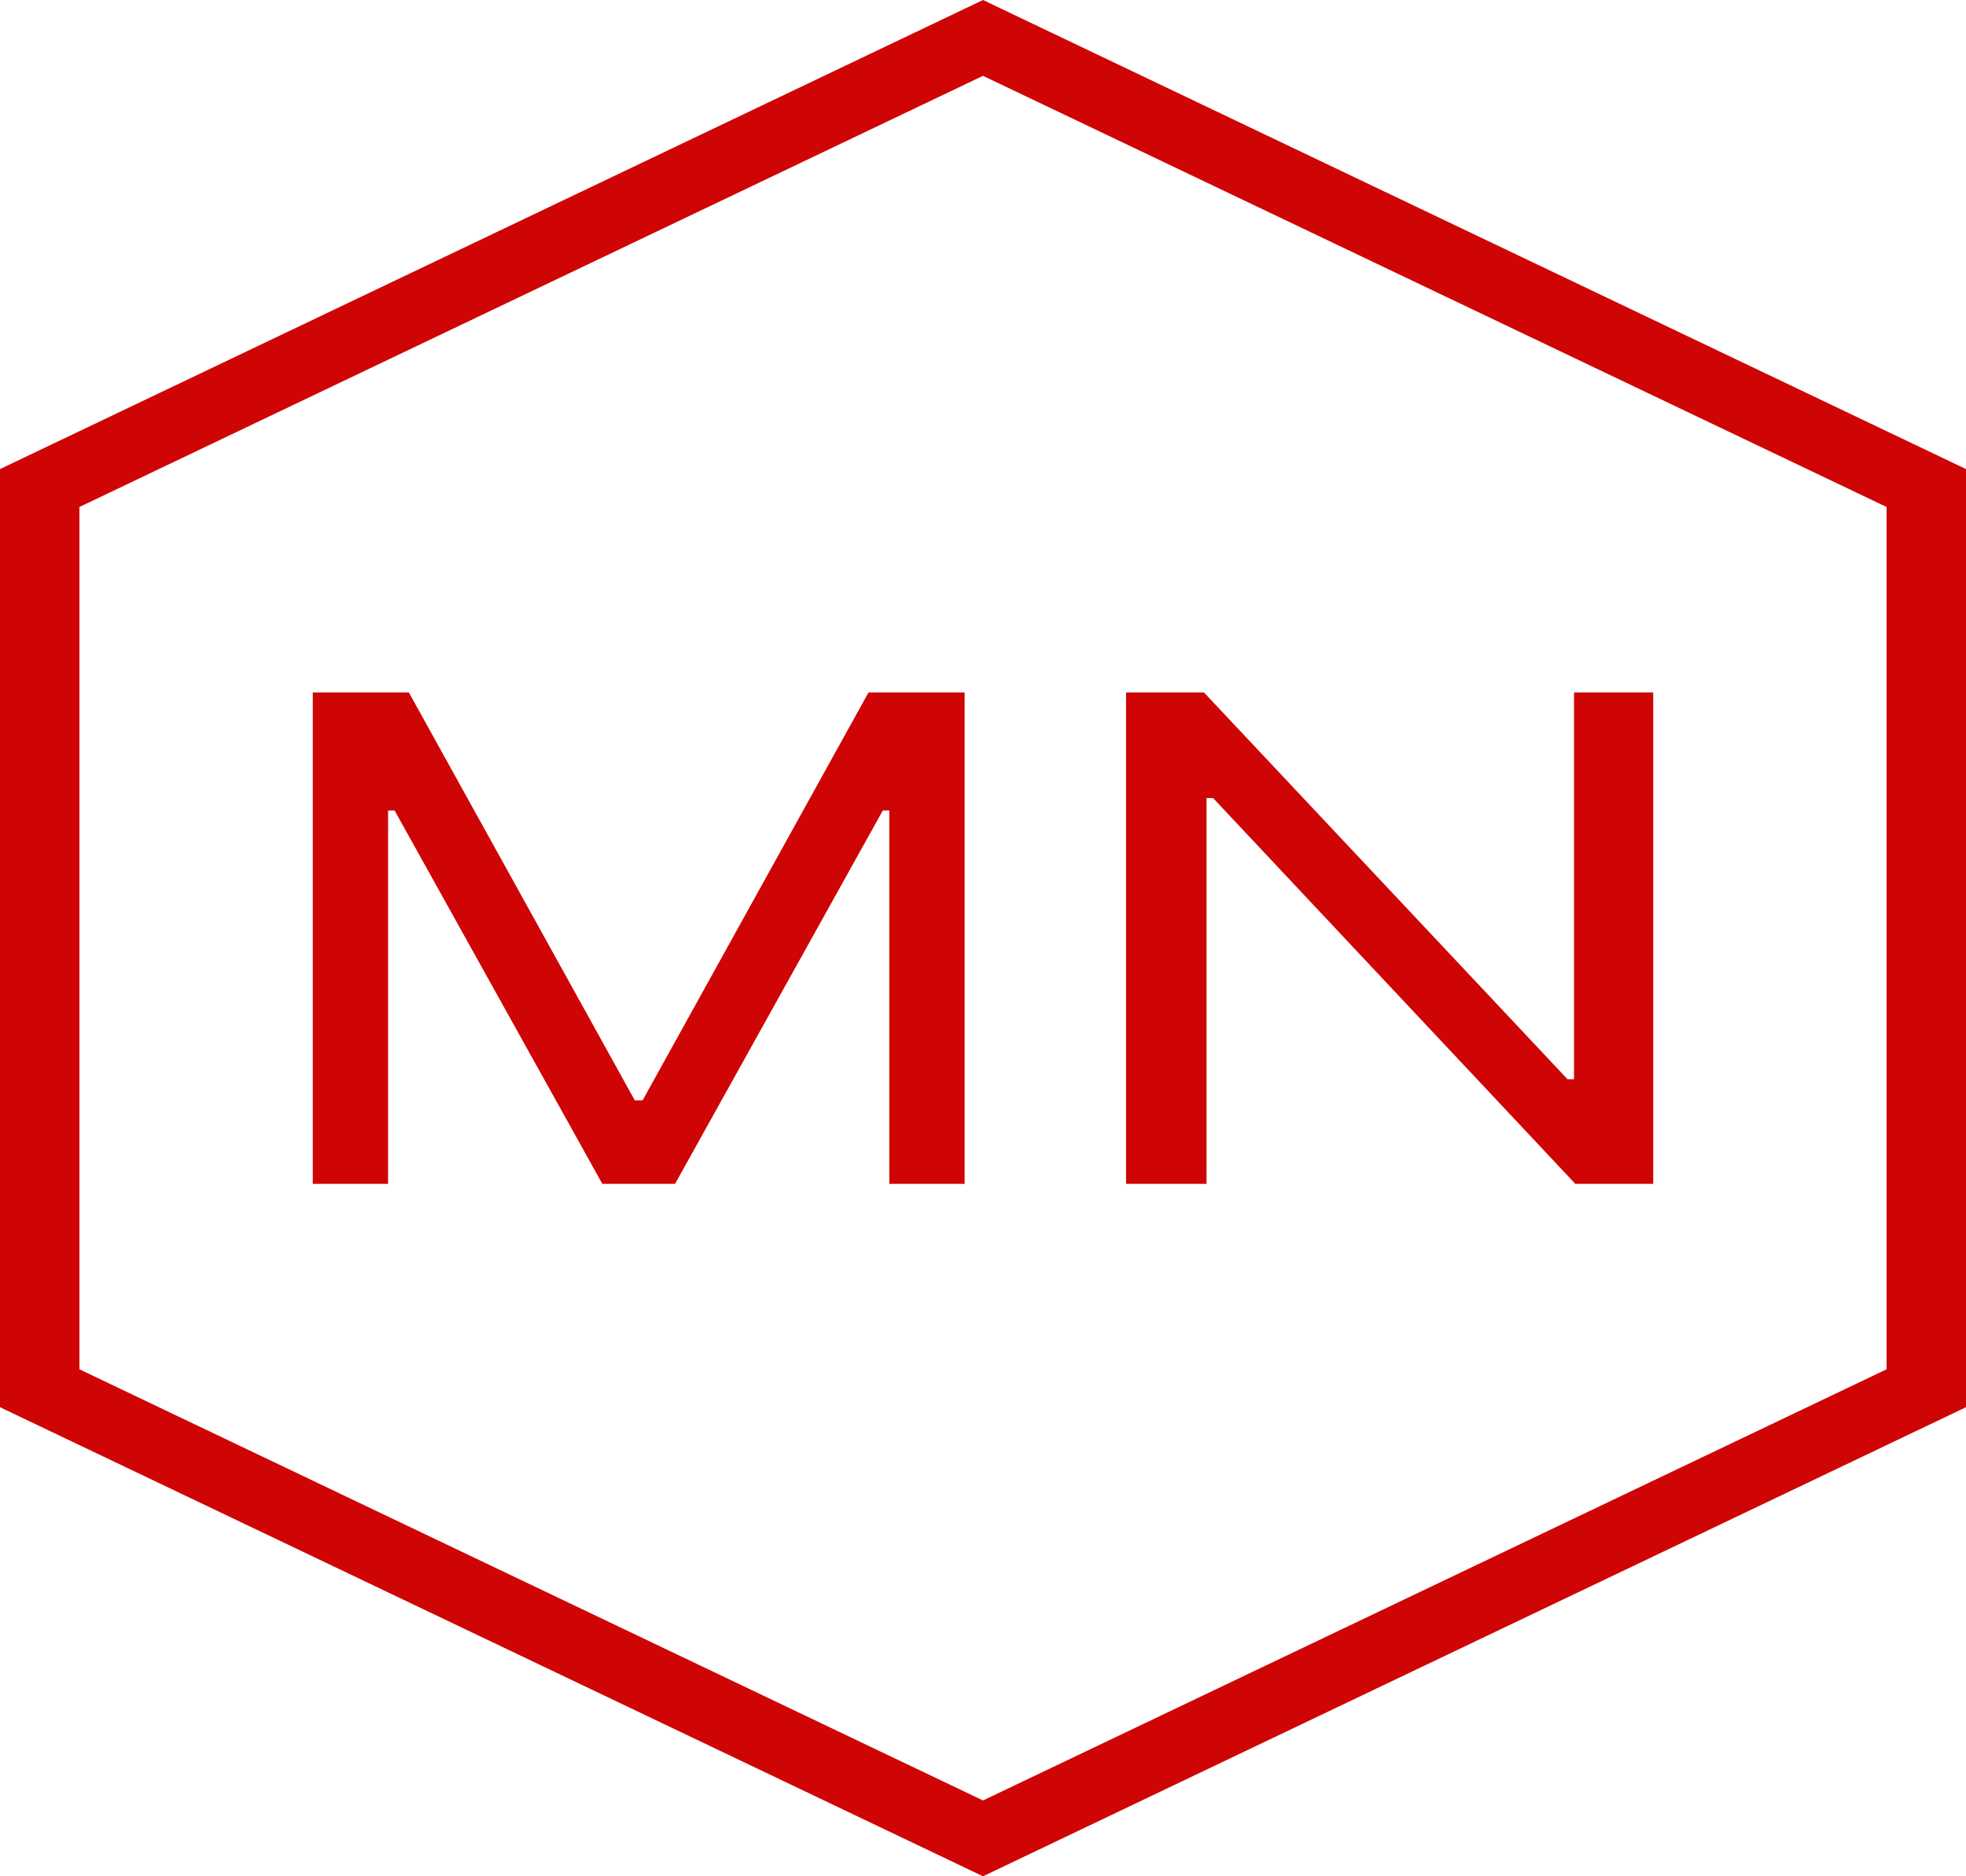 <svg width="88" height="84" viewBox="0 0 88 84" fill="none" xmlns="http://www.w3.org/2000/svg">
<path fill-rule="evenodd" clip-rule="evenodd" d="M44 3.395L3.556 22.697V61.303L44 80.605L84.444 61.303V22.697L44 3.395ZM88 21L44 0L0 21V63L44 84L88 63V21Z" fill="#CF0505"/>
<path d="M14 31H18.301L28.414 49.262H28.763L38.876 31H43.177V53H39.806V36.285H39.516L30.216 53H26.961L17.662 36.285H17.371V53H14V31Z" fill="#CF0505"/>
<path d="M74 31V53H70.513L54.297 35.727H54.006V53H50.403V31H53.89L70.164 48.316H70.455V31H74Z" fill="#CF0505"/>
</svg>
